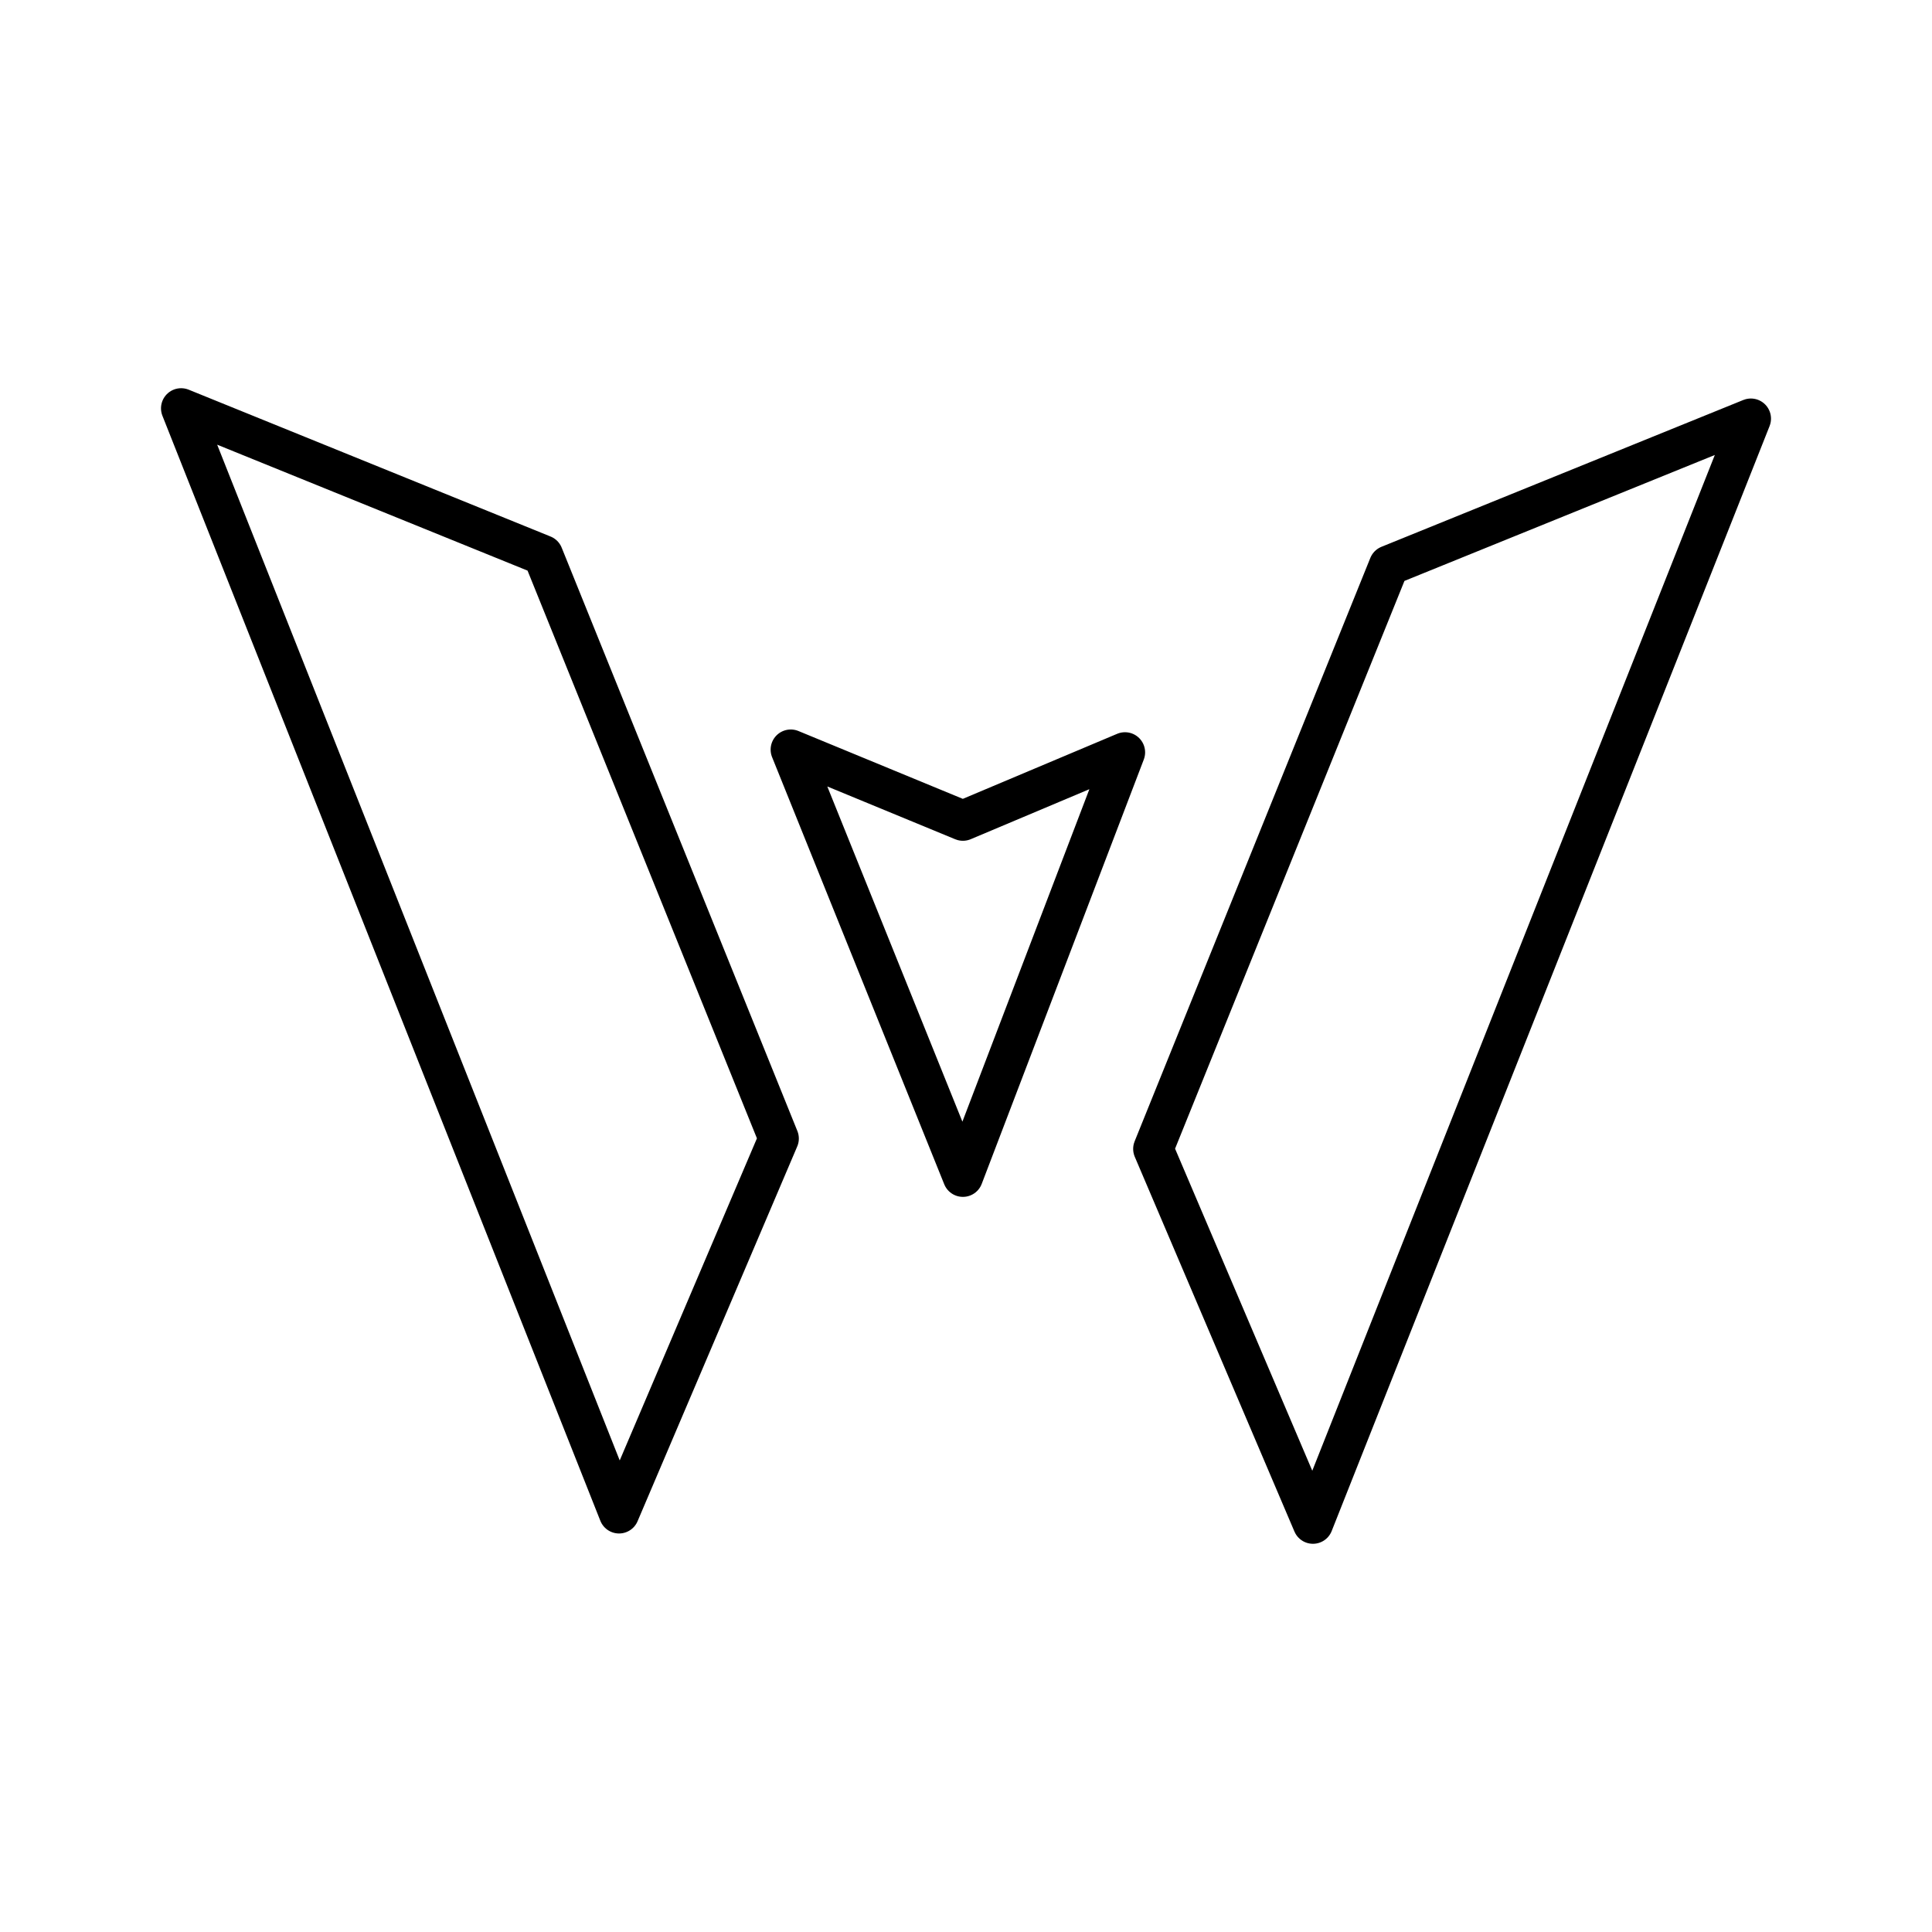 <svg xmlns="http://www.w3.org/2000/svg" width="1em" height="1em" viewBox="0 0 48 48"><path fill="none" stroke="currentColor" stroke-linecap="round" stroke-linejoin="round" d="m4.5 10.145l10.88 27.454l3.967-9.312l-5.856-14.494zm39 .256L32.62 37.855l-3.967-9.311l5.856-14.495zm-23.854 8.223l4.277 10.612l4.027-10.544l-4.027 1.697z"/></svg>